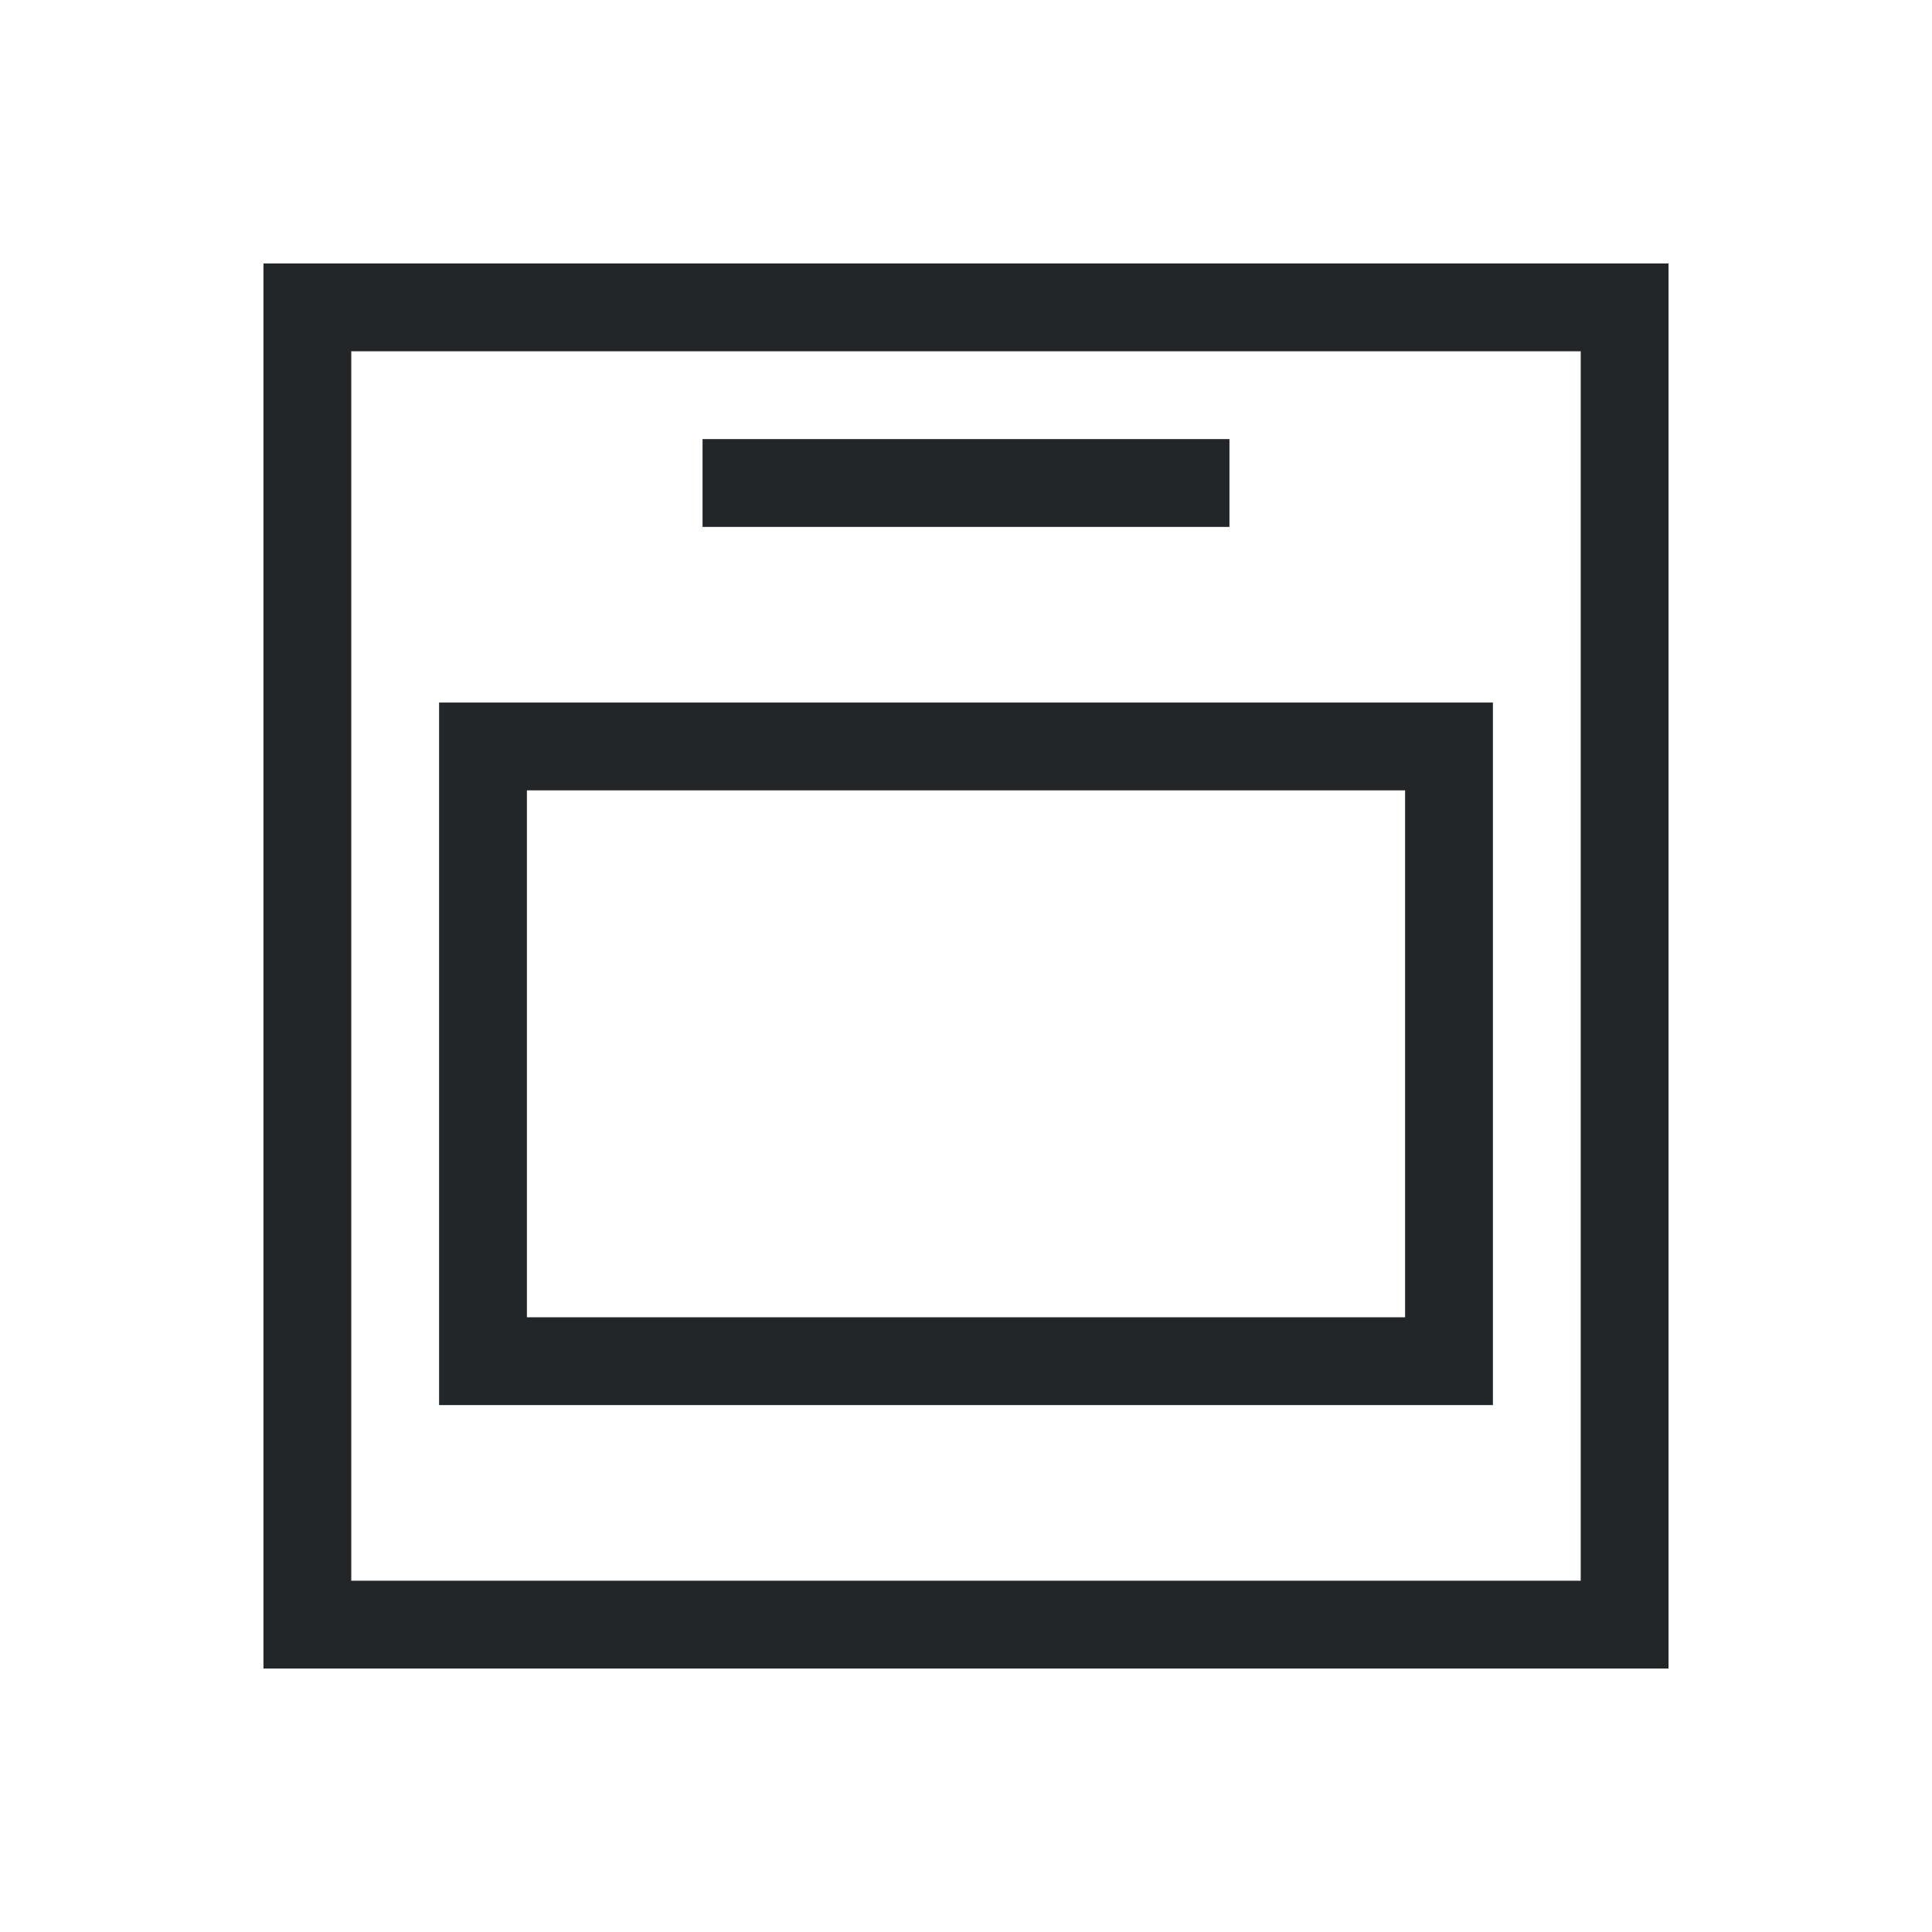 <?xml version="1.0" encoding="UTF-8"?>
<svg id="svg1" version="1.1" viewBox="0 0 22 22" xmlns="http://www.w3.org/2000/svg">
 <defs id="defs3051">
  <style id="current-color-scheme" type="text/css">.ColorScheme-Text {
        color:#232629;
      }</style>
 </defs>
 <path id="path1" class="ColorScheme-Text" d="m3 3v16h16v-16zm1 1h14v14h-14zm4 1v1h6v-1zm-3 3v8h12v-8zm1 1h10v6h-10z" fill="currentColor"/>
</svg>
